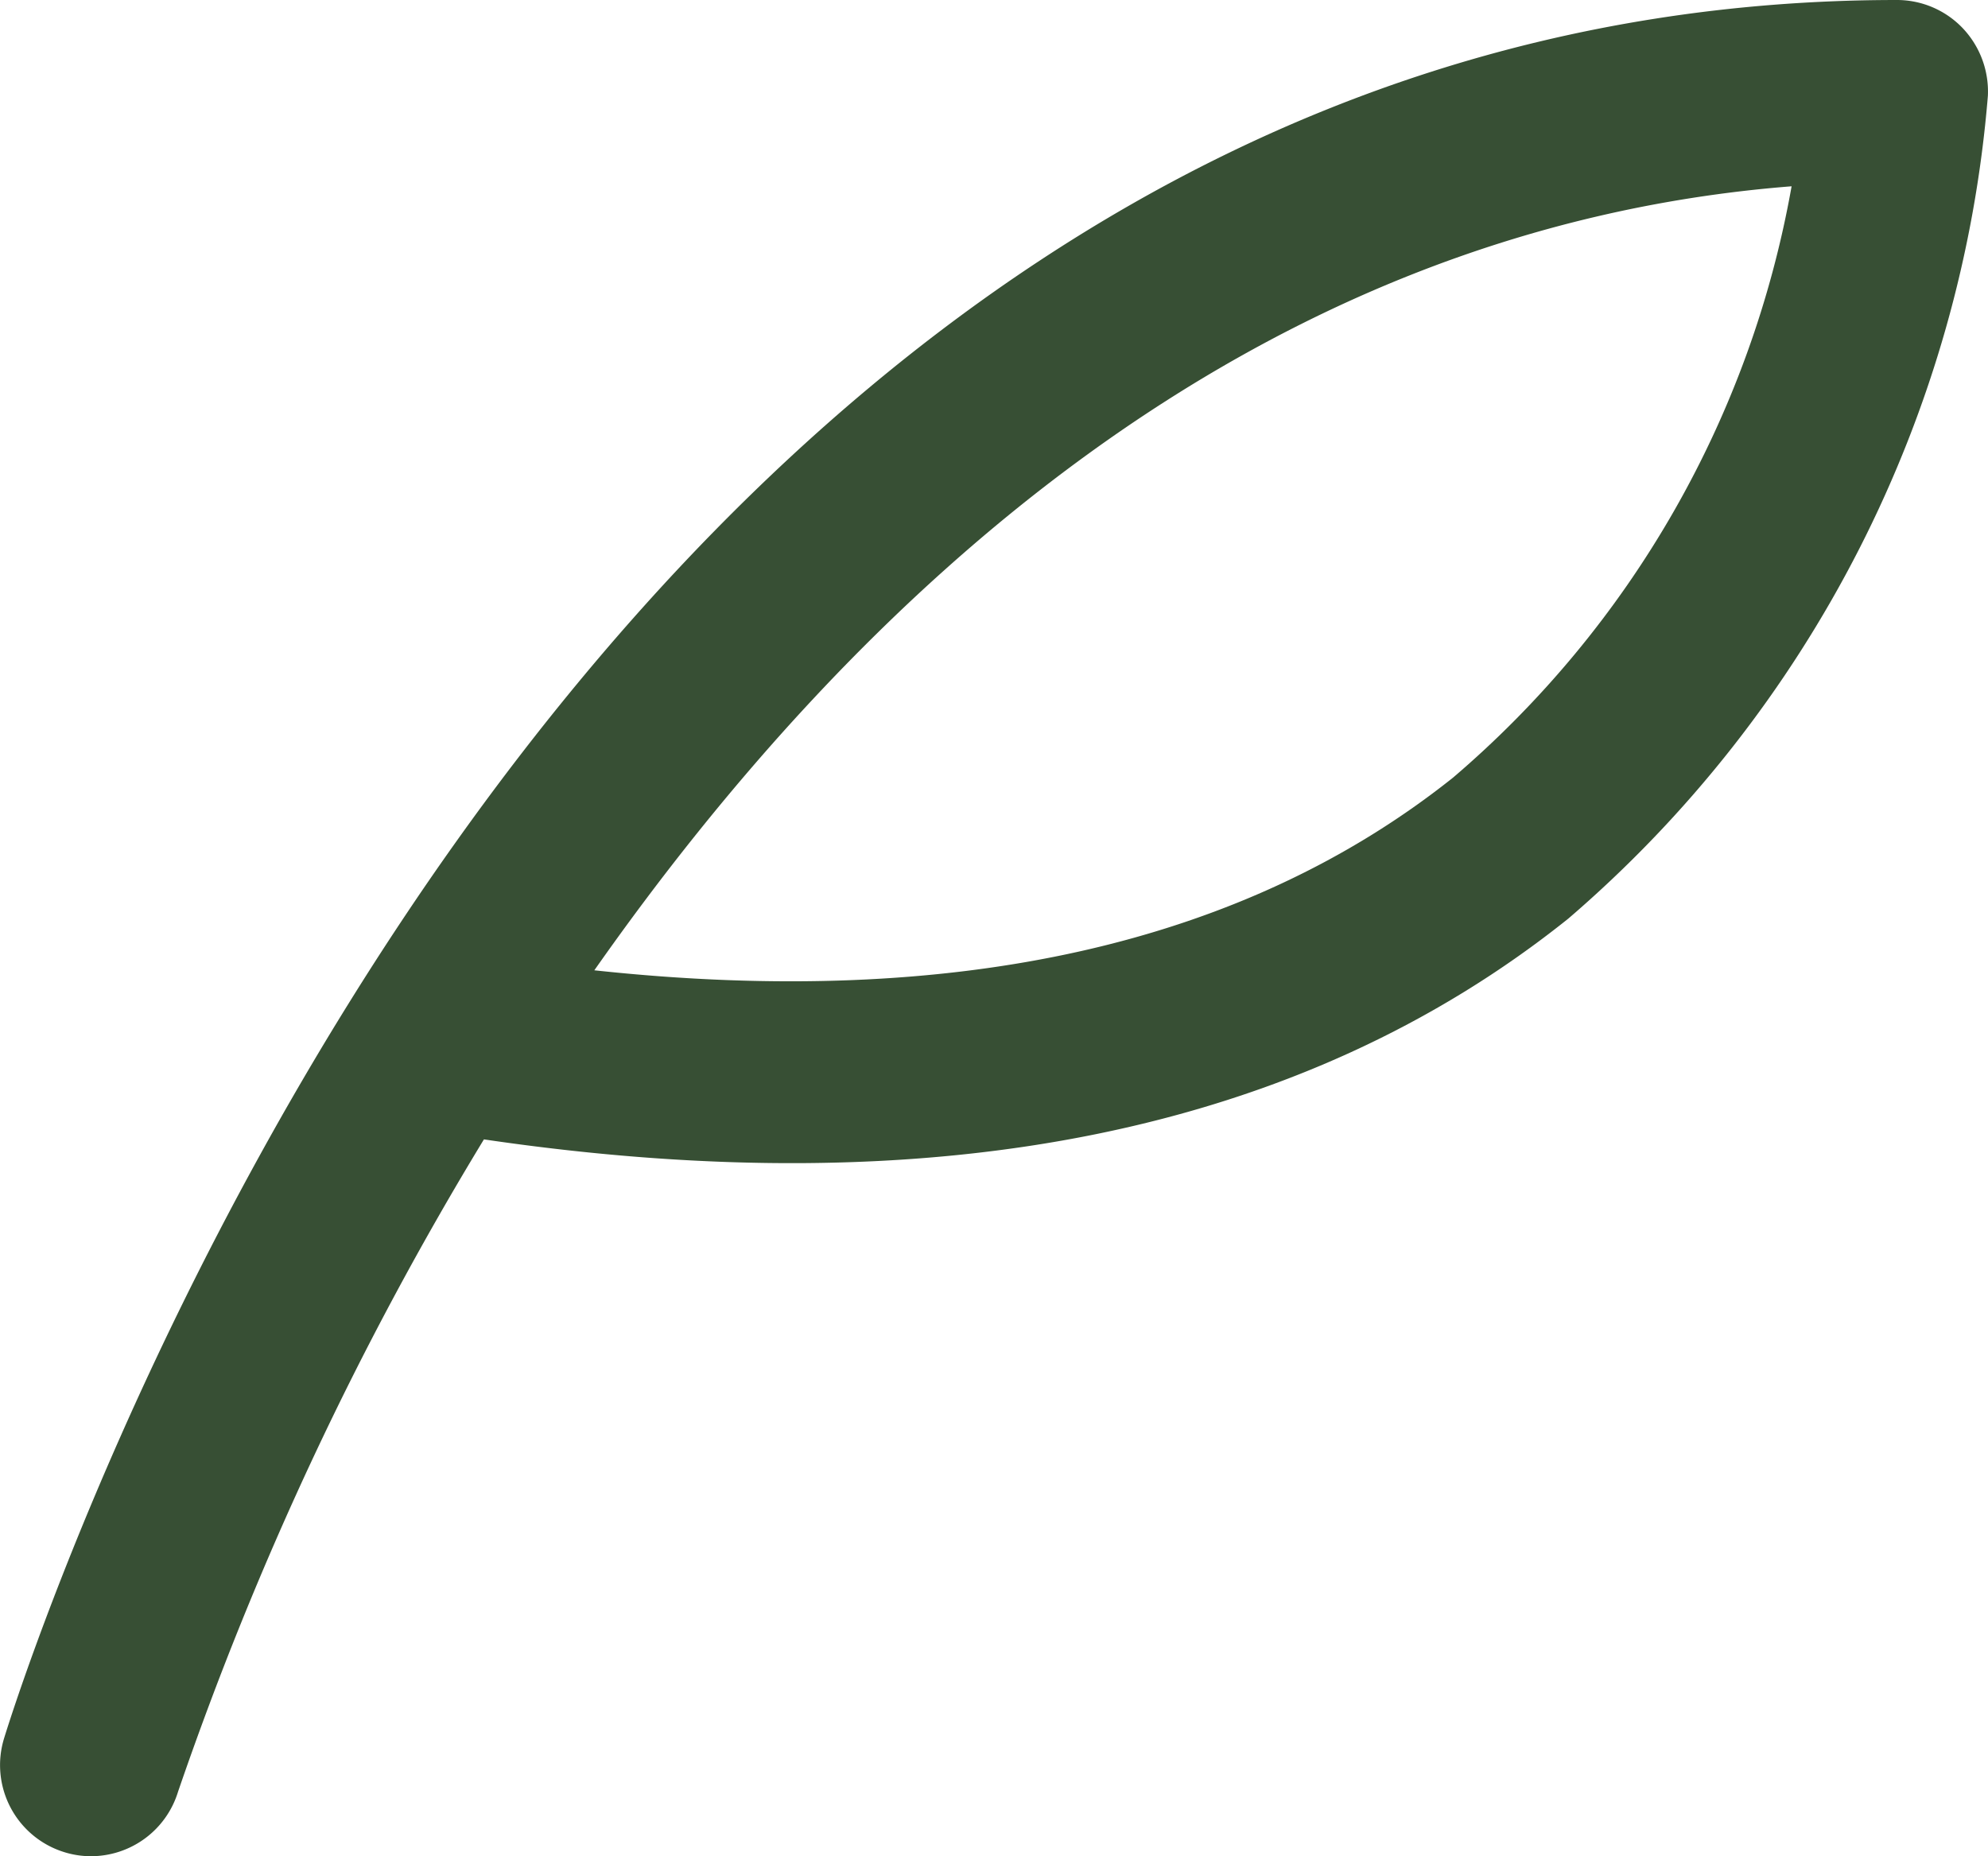 <svg xmlns="http://www.w3.org/2000/svg" width="17.106" height="15.972" viewBox="0 0 17.106 15.972">
    <g data-name="그룹 39">
        <path data-name="패스 4" d="M570.029 505.449a.772.772 0 0 1-.231-.035.784.784 0 0 1-.518-.979c.188-.611 4.742-14.958 16.287-14.958a.782.782 0 0 1 .568.244.792.792 0 0 1 .215.58 10.453 10.453 0 0 1-3.61 7.08c-2.292 1.836-5.426 2.475-9.331 1.9a28.748 28.748 0 0 0-2.632 5.613.784.784 0 0 1-.748.555zm4.33-7.623c3.113.336 5.588-.223 7.389-1.658a8.68 8.68 0 0 0 2.913-5.088c-4.672.367-8.049 3.536-10.302 6.746z" style="fill:#374f34" transform="translate(-569.245 -489.477)"/>
    </g>
</svg>
